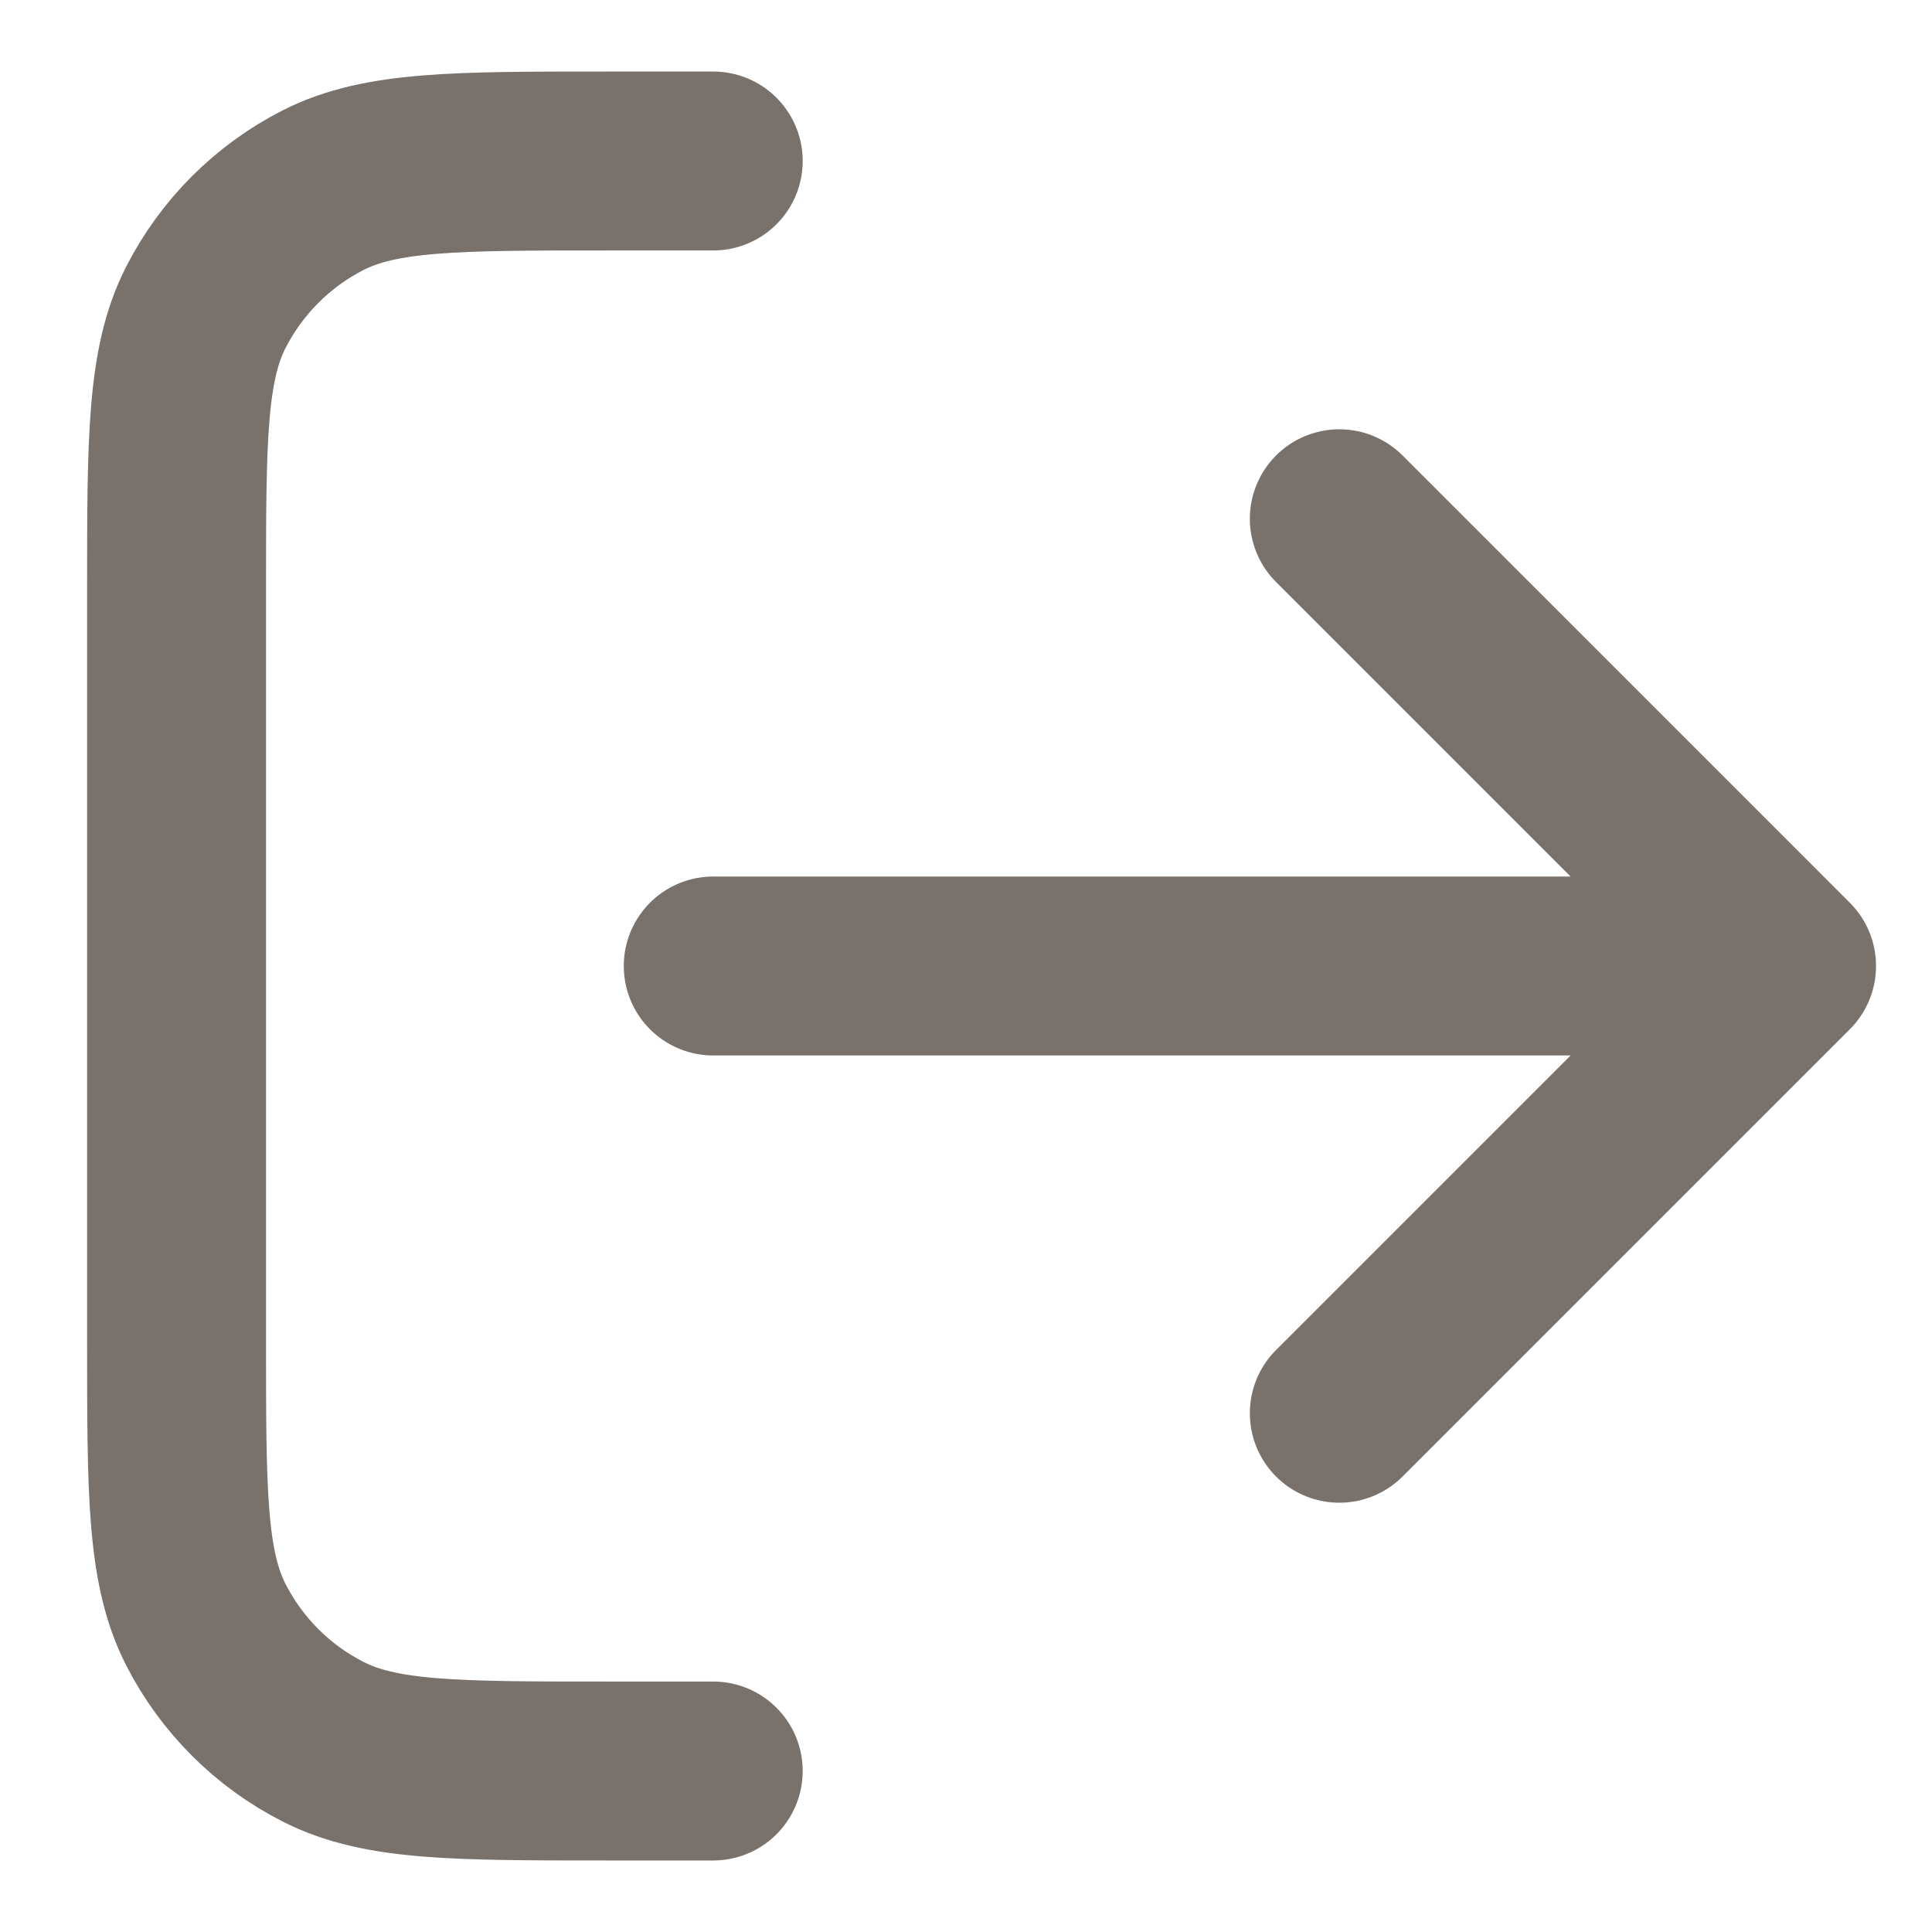 <svg width="18" height="18" viewBox="0 0 18 18" fill="none" xmlns="http://www.w3.org/2000/svg">
<path d="M12.478 13.167L16.645 9M16.645 9L12.478 4.833M16.645 9H6.645M6.645 1.5H5.645C4.244 1.5 3.544 1.5 3.01 1.772C2.539 2.012 2.157 2.395 1.917 2.865C1.645 3.4 1.645 4.1 1.645 5.5V12.5C1.645 13.9 1.645 14.6 1.917 15.135C2.157 15.605 2.539 15.988 3.01 16.227C3.544 16.5 4.244 16.5 5.645 16.5H6.645" stroke="#79716B" stroke-width="1.667" stroke-linecap="round" stroke-linejoin="round"/>
</svg>
